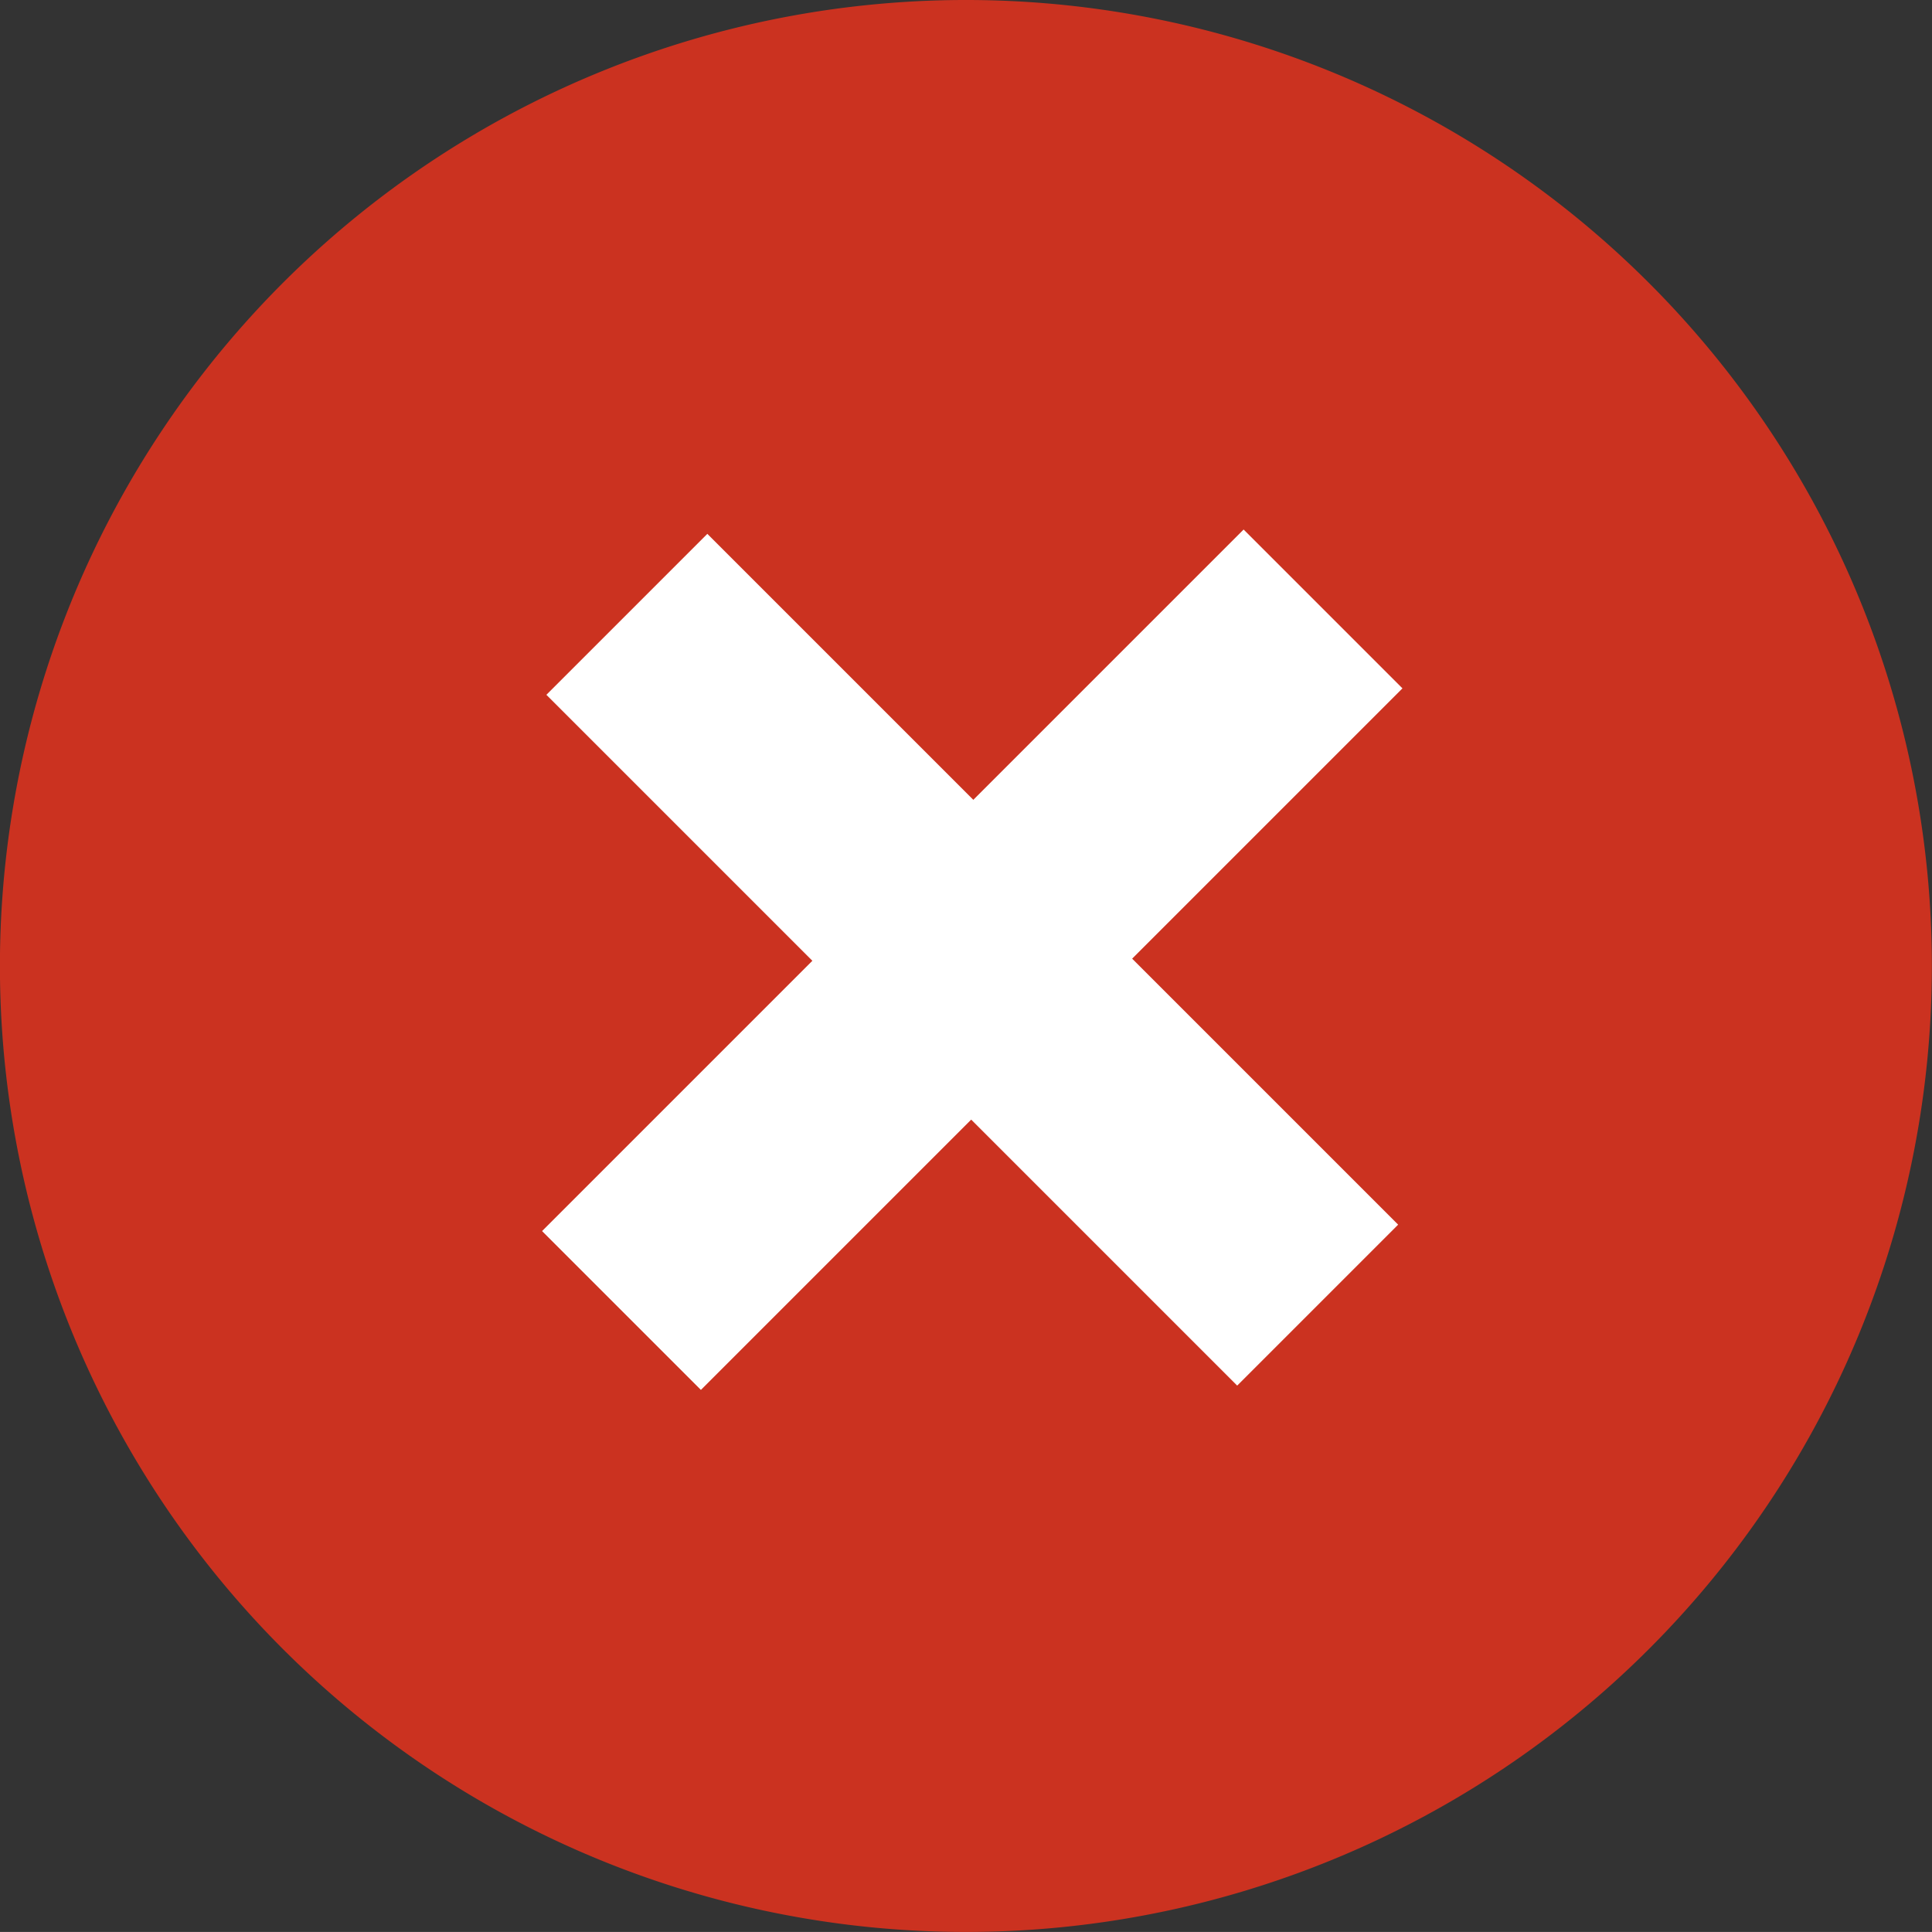 <svg xmlns="http://www.w3.org/2000/svg" width="124.391" height="124.388" viewBox="0 0 124.391 124.388"><rect x="0" y="0" width="124.391" height="124.388" fill="#333333" stroke="none"/><defs><style>.a{fill:#cb3220;}.b{fill:#fff;}</style></defs><g transform="translate(-1124.574 -838.92)"><path class="a" d="M1559.193,2326.869a62.194,62.194,0,1,0-62.2-62.192,62.2,62.2,0,0,0,62.2,62.192Z" transform="translate(-372.424 -1363.561)"/><g transform="translate(1187.519 855.888) rotate(45)"><rect class="b" width="14.463" height="63.879" transform="translate(24.218 0)"/><rect class="b" width="14.656" height="62.9" transform="translate(0 39.268) rotate(-90)"/></g></g></svg>